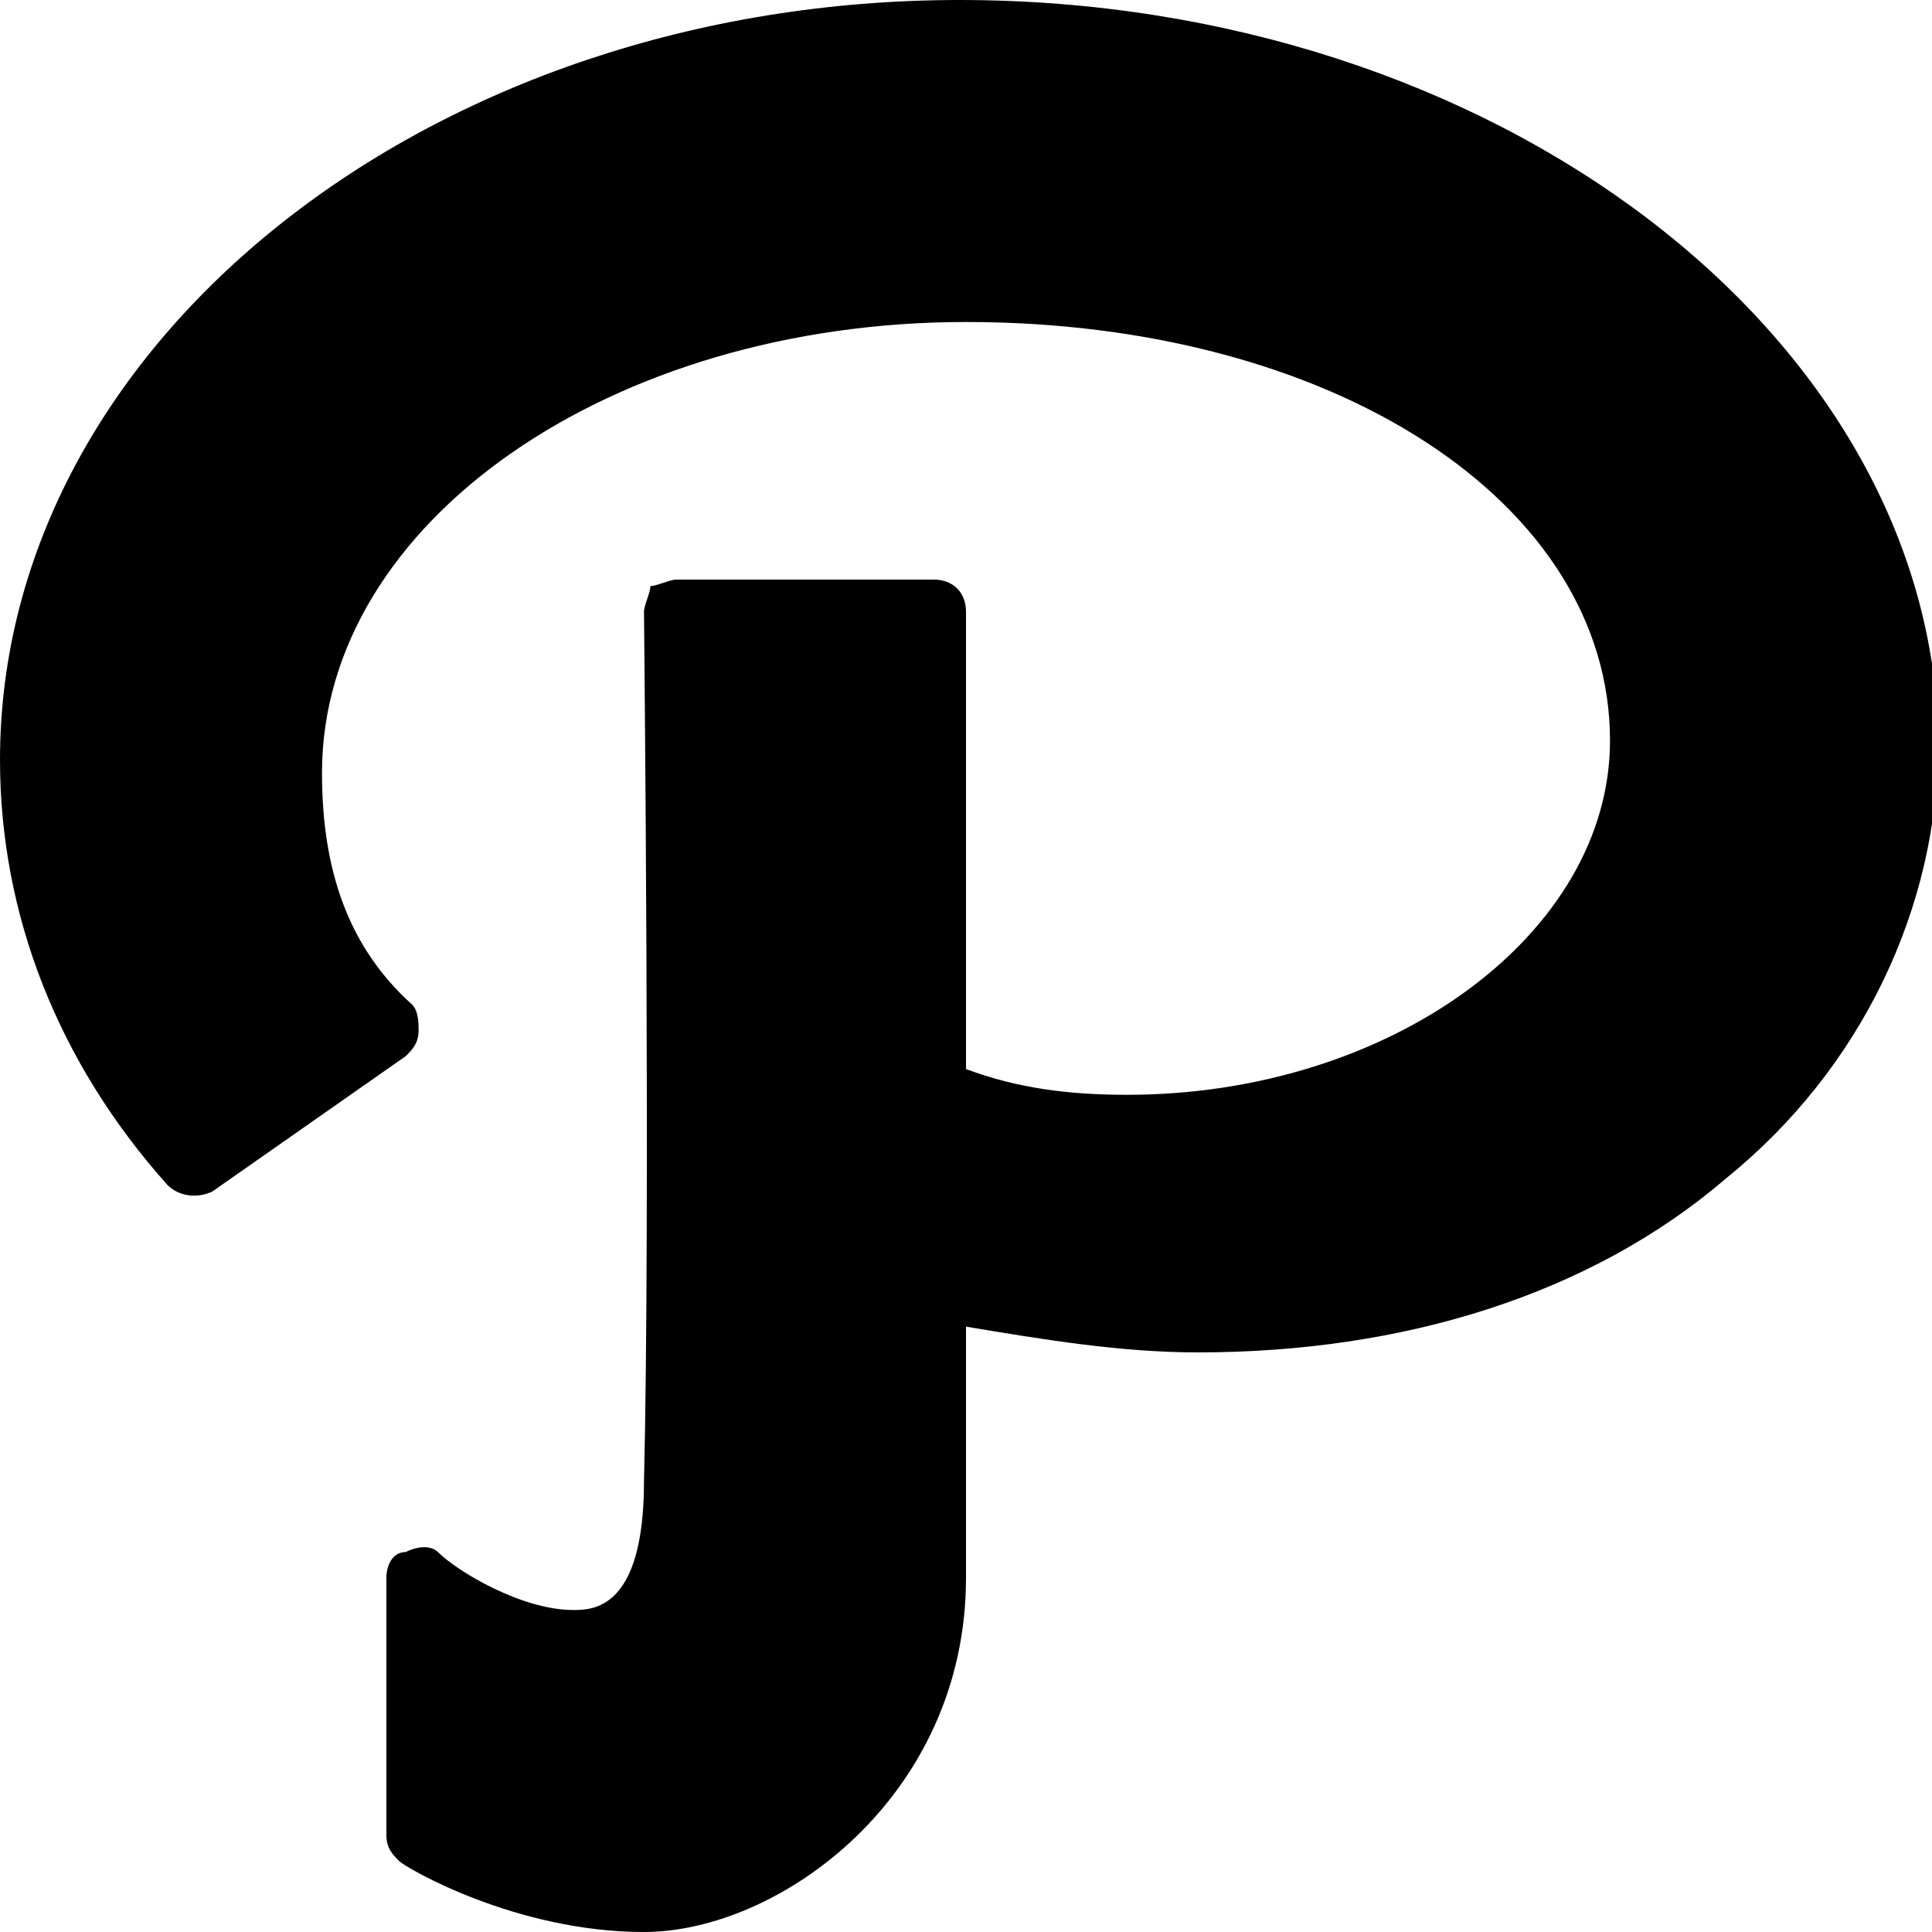 <?xml version="1.0" encoding="utf-8"?>
<!-- Generator: Adobe Illustrator 19.0.0, SVG Export Plug-In . SVG Version: 6.00 Build 0)  -->
<svg version="1.1" id="Layer_1" xmlns="http://www.w3.org/2000/svg" xmlns:xlink="http://www.w3.org/1999/xlink" x="0px" y="0px"
	 viewBox="0 0 30 30" style="enable-background:new 0 0 30 30;" xml:space="preserve">
<path d="M14.9,0C6.7,0,0,5.3,0,11.8c0,2.4,0.9,4.7,2.6,6.6c0.2,0.2,0.5,0.2,0.7,0.1l3-2.1c0.1-0.1,0.2-0.2,0.2-0.4
	c0-0.1,0-0.3-0.1-0.4C5.4,14.7,5,13.5,5,12c0-3.9,4.5-7,10-7c5.7,0,10,2.8,10,6.5c0,3-3.4,5.5-7.5,5.5c-0.9,0-1.7-0.1-2.5-0.4V9.5
	C15,9.2,14.8,9,14.5,9h-4c-0.1,0-0.3,0.1-0.4,0.1C10.1,9.2,10,9.4,10,9.5c0,0.1,0.1,9.4,0,13.5c0,2-0.8,2-1.1,2
	c-0.8,0-1.8-0.6-2.1-0.9C6.7,24,6.5,24,6.3,24.1C6.1,24.1,6,24.3,6,24.5v4c0,0.2,0.1,0.3,0.2,0.4C6.3,29,8,30,10,30
	c2.1,0,5-2.1,5-5.5v-3.9c1.2,0.2,2.4,0.4,3.6,0.4c0,0,0,0,0,0c3.2,0,6.1-0.9,8.2-2.7c2.1-1.7,3.3-4.2,3.3-6.8C30,5.2,23.2,0,14.9,0z
	"/>
</svg>
